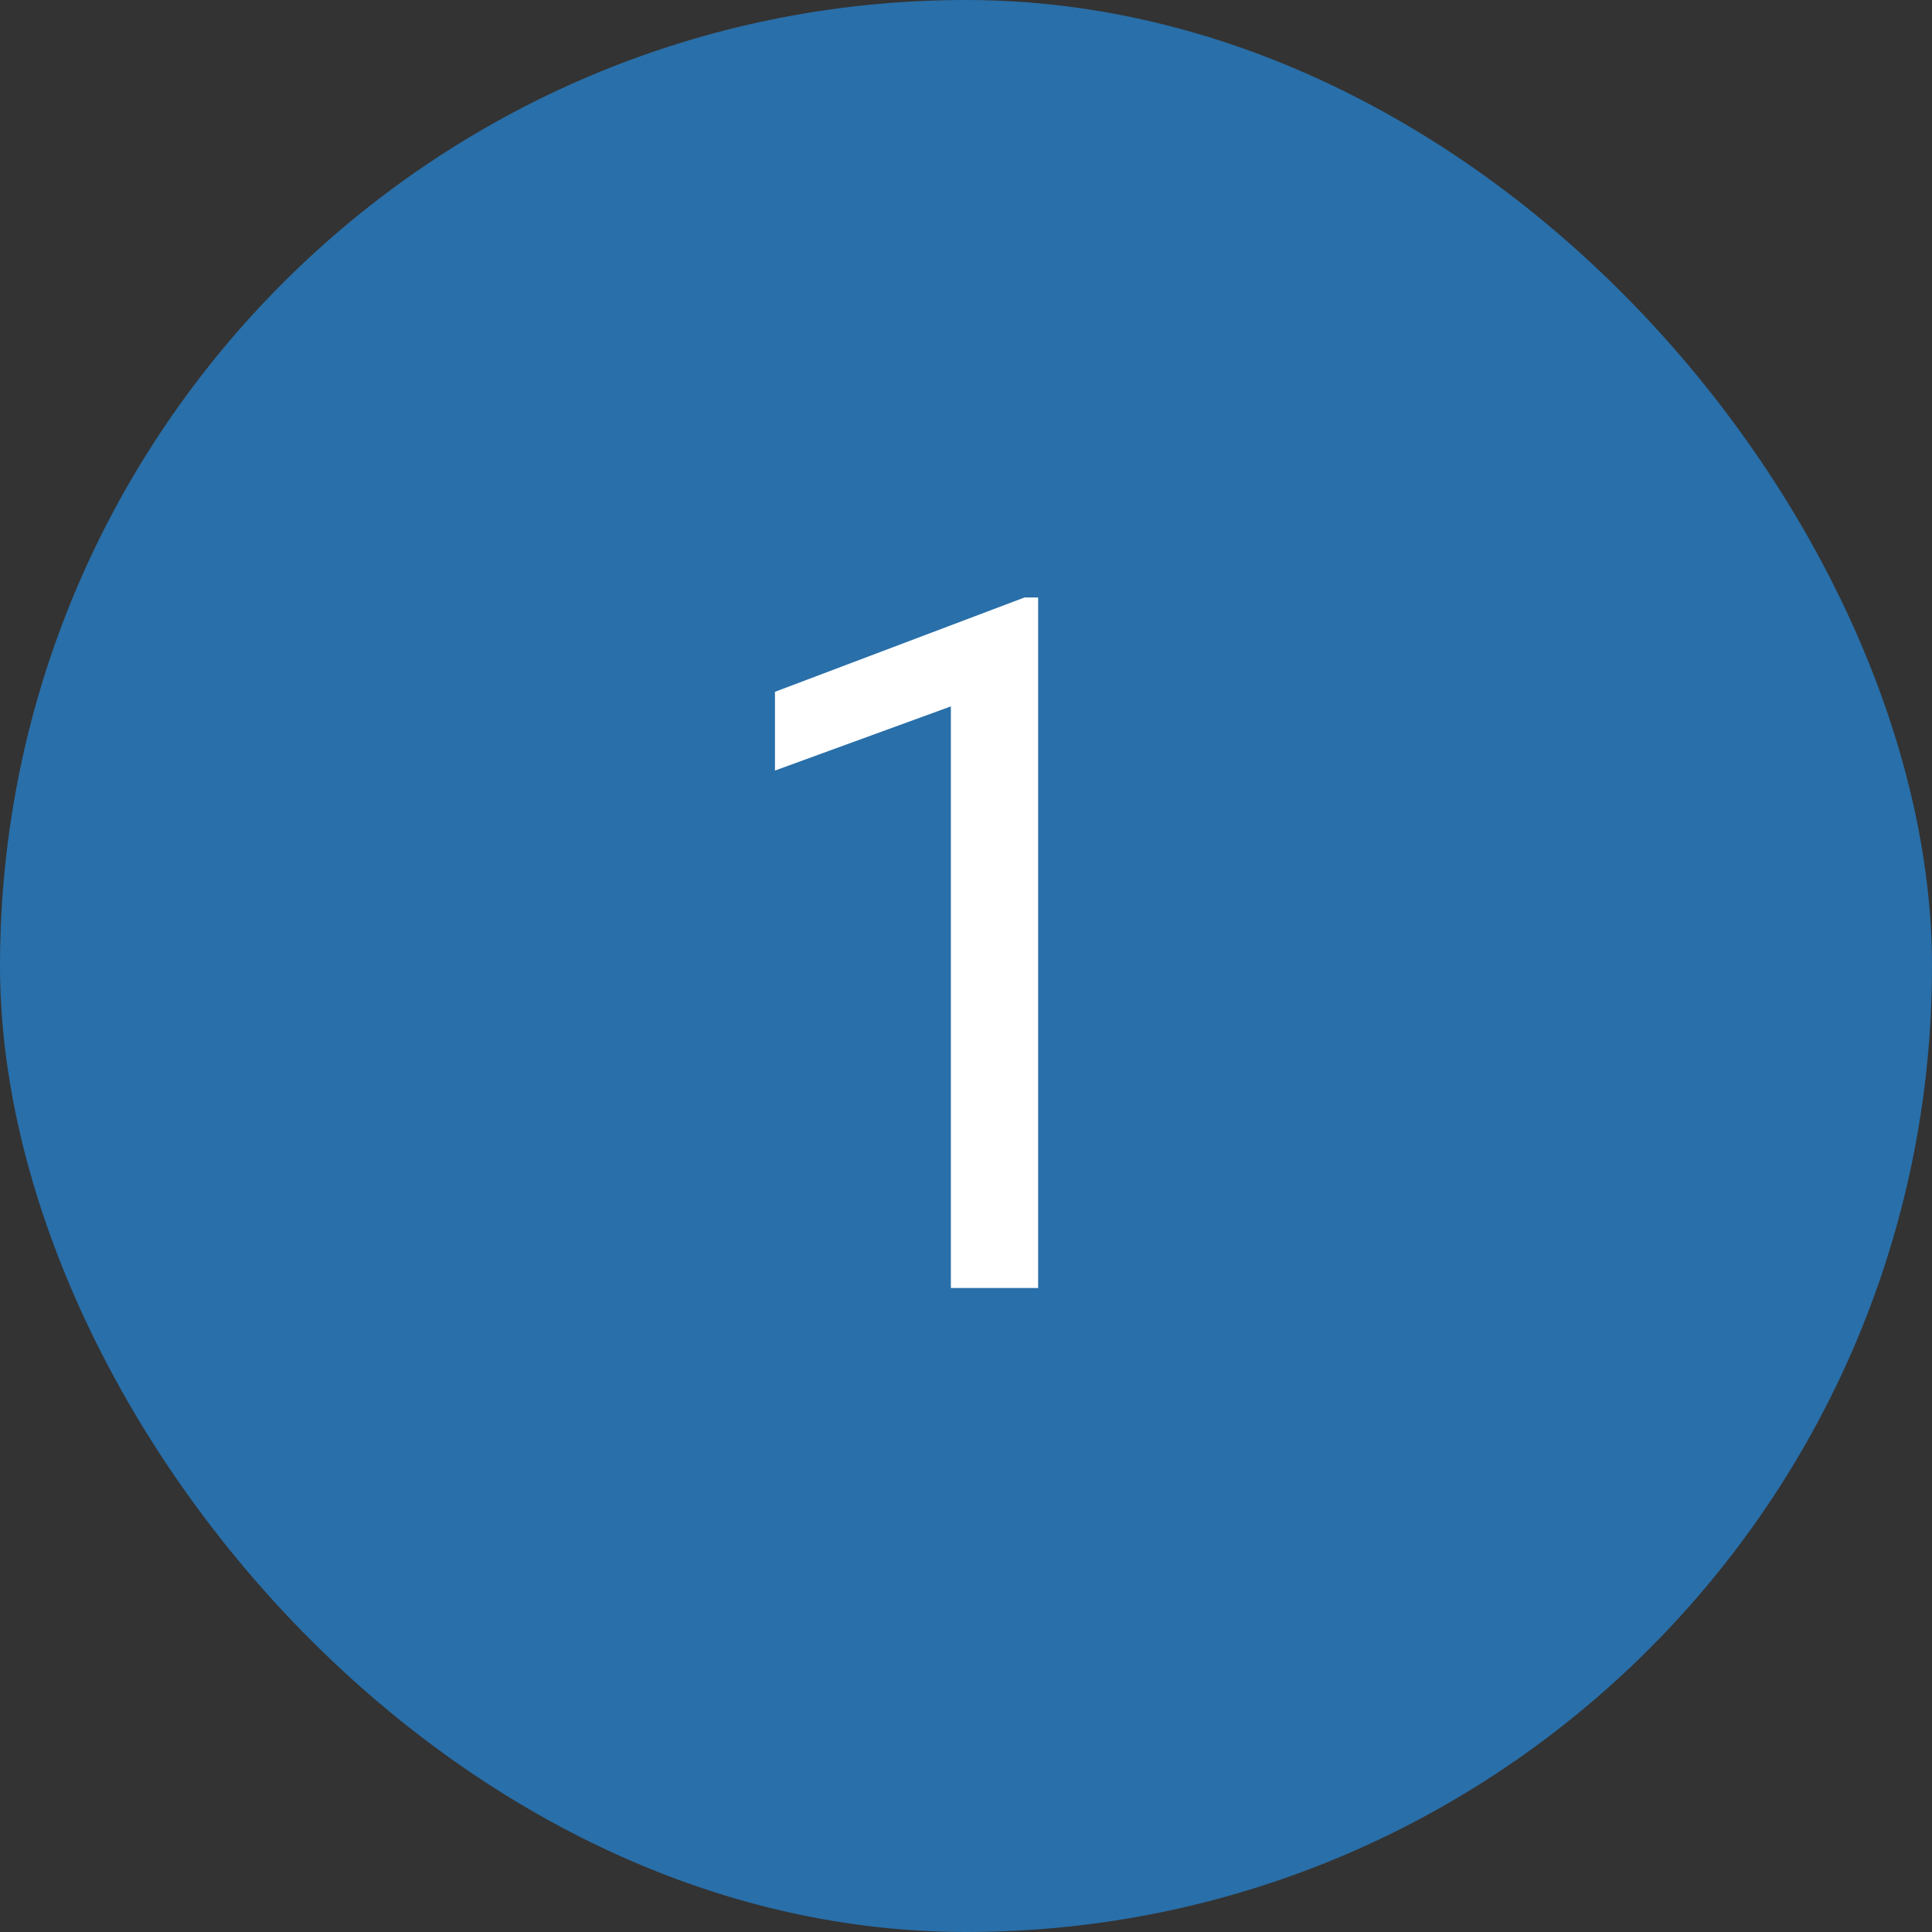 <svg width="24" height="24" viewBox="0 0 24 24" fill="none" xmlns="http://www.w3.org/2000/svg">
<rect x="0" y="0" width="24" height="24" fill="#333333" stroke="none"/>
<rect width="24" height="24" rx="12" fill="#296FA9"/>
<path d="M12.896 7.422V16H11.812V8.775L9.627 9.572V8.594L12.727 7.422H12.896Z" fill="white"/>
</svg>
